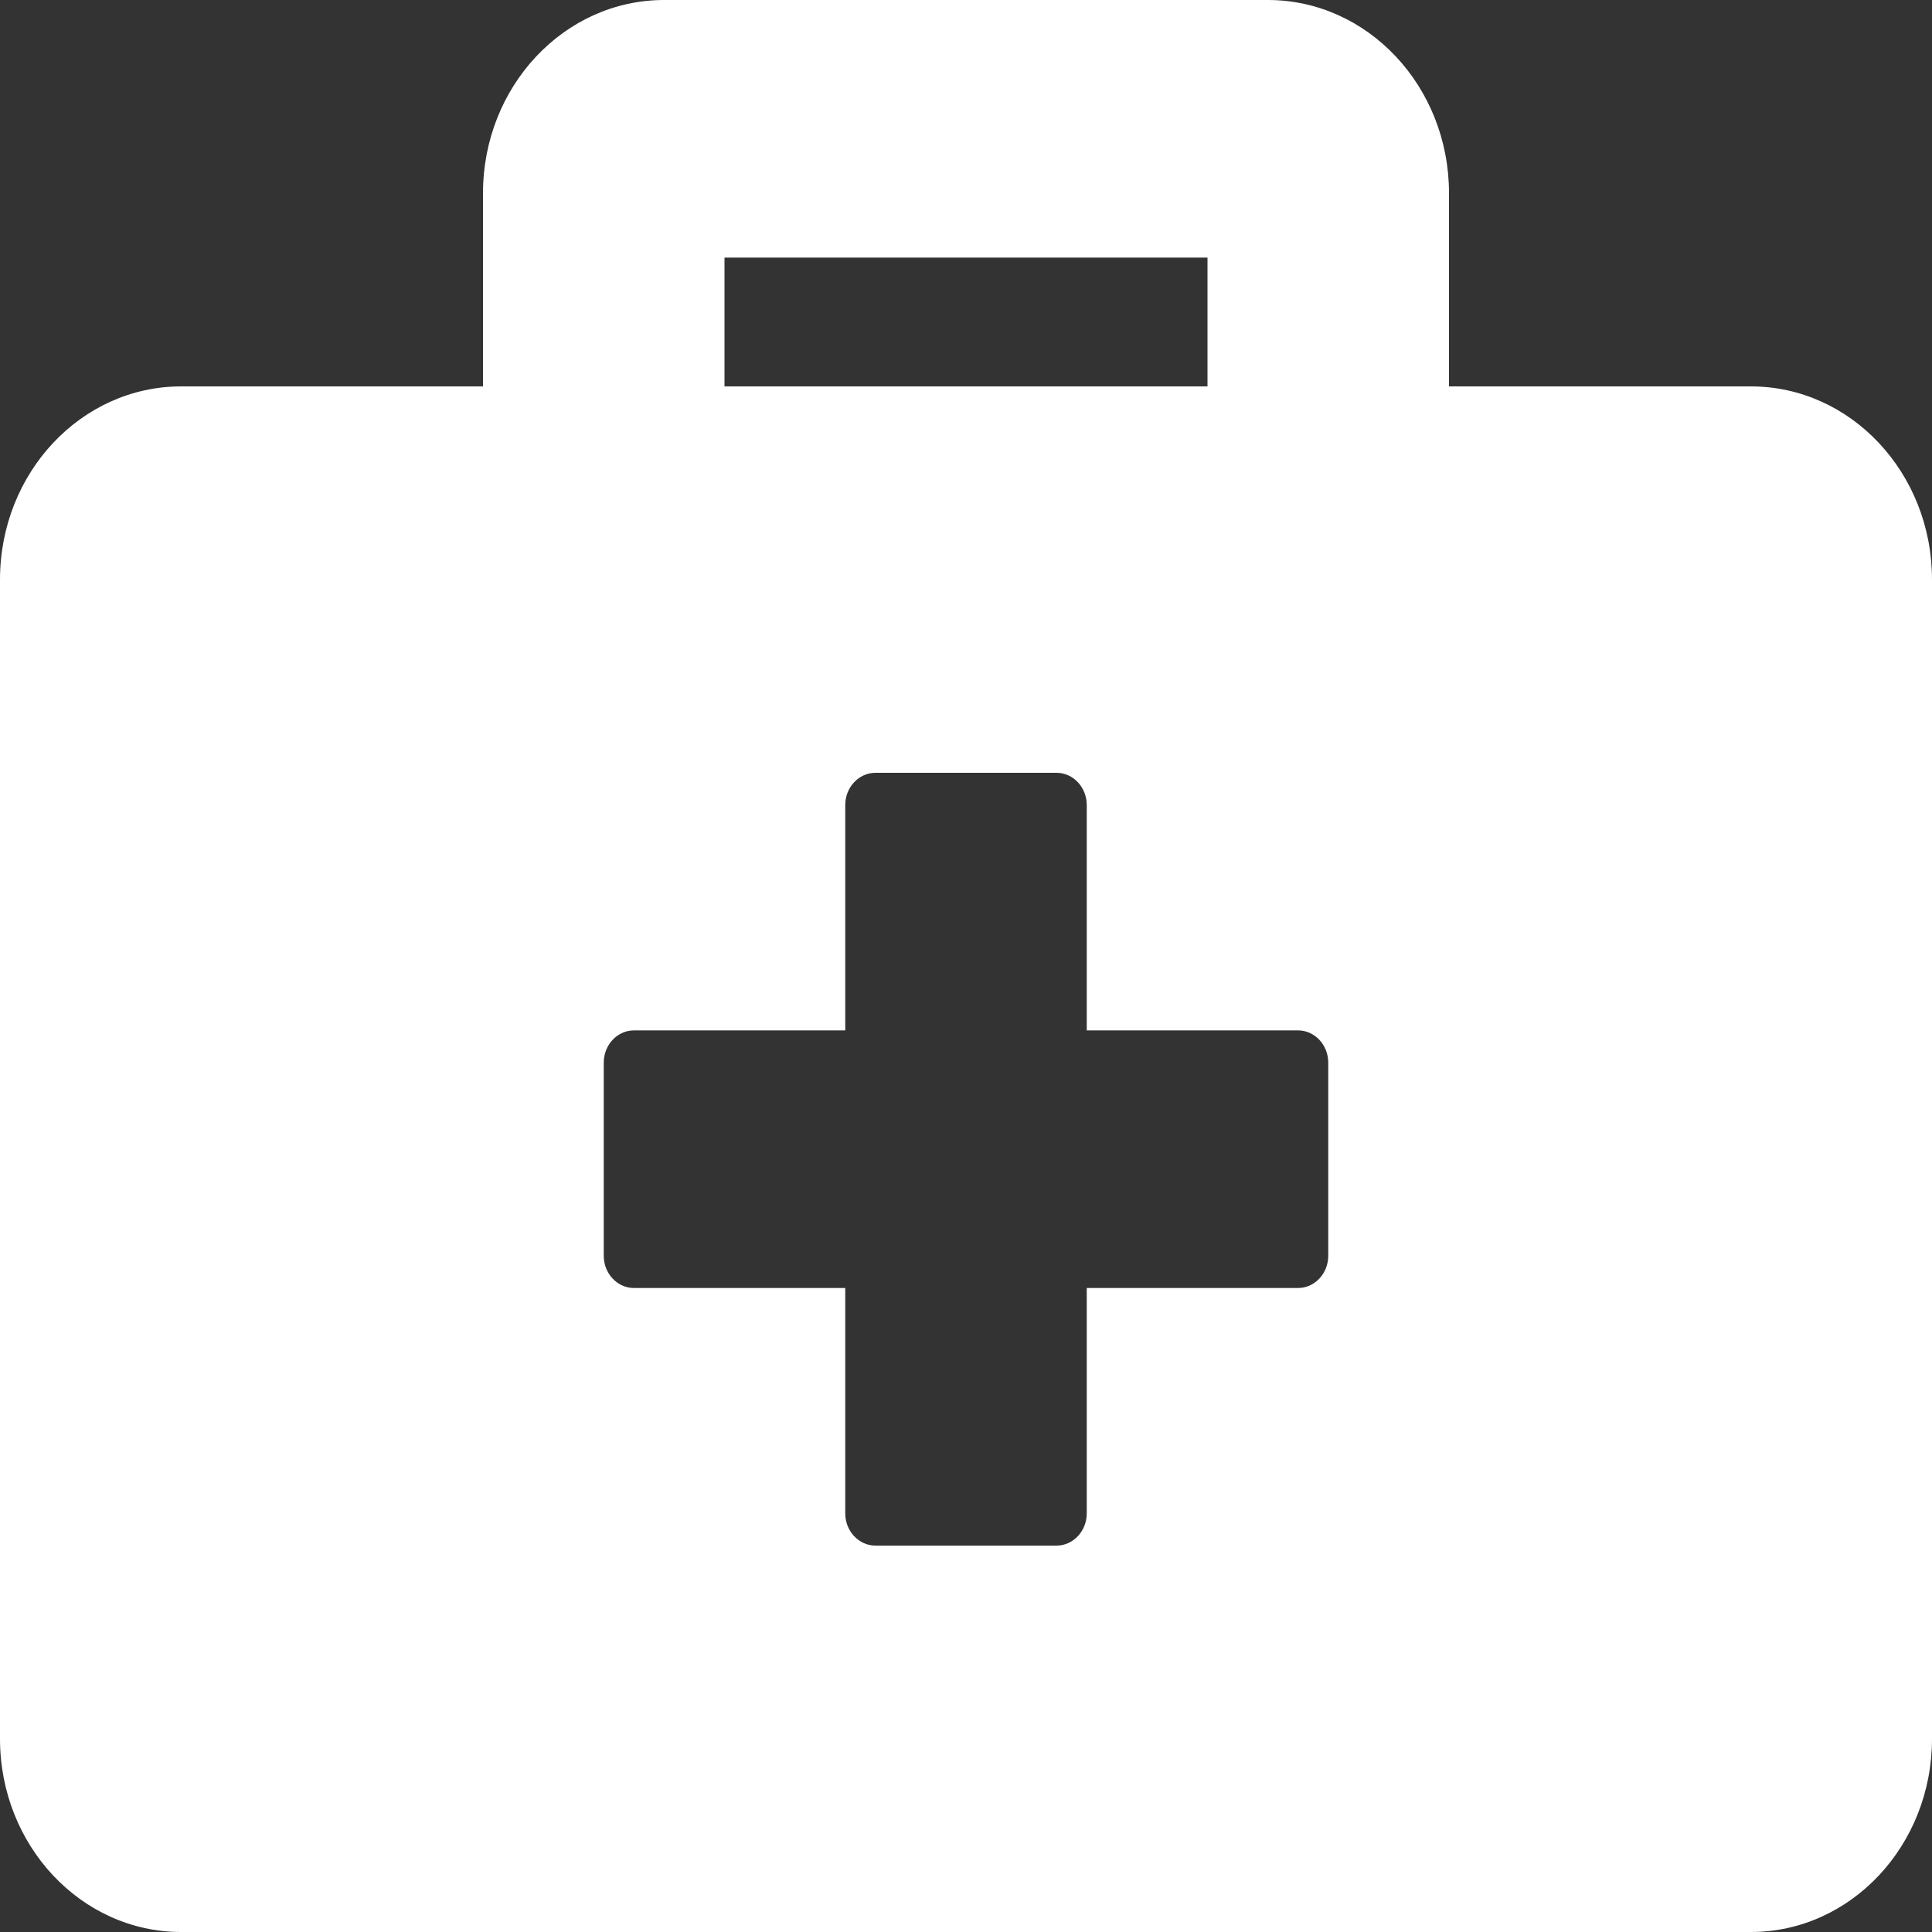<svg width="42" height="42" viewBox="0 0 42 42" fill="none" xmlns="http://www.w3.org/2000/svg">
<rect x="0" y="0" width="42" height="42" fill="#333333" stroke="none"/>
<path d="M38.062 8.4H31.5V4.2C31.5 1.881 29.736 0 27.562 0H14.438C12.264 0 10.5 1.881 10.5 4.2V8.4H3.938C1.764 8.4 0 10.281 0 12.6V37.8C0 40.119 1.764 42 3.938 42H38.062C40.236 42 42 40.119 42 37.8V12.6C42 10.281 40.236 8.4 38.062 8.4ZM15.75 5.6H26.25V8.4H15.75V5.6ZM28.875 27.3C28.875 27.685 28.58 28 28.219 28H23.625V32.9C23.625 33.285 23.33 33.6 22.969 33.6H19.031C18.67 33.6 18.375 33.285 18.375 32.9V28H13.781C13.42 28 13.125 27.685 13.125 27.3V23.1C13.125 22.715 13.42 22.4 13.781 22.4H18.375V17.5C18.375 17.115 18.67 16.8 19.031 16.8H22.969C23.33 16.8 23.625 17.115 23.625 17.5V22.4H28.219C28.58 22.4 28.875 22.715 28.875 23.1V27.3Z" fill="white"/>
</svg>
